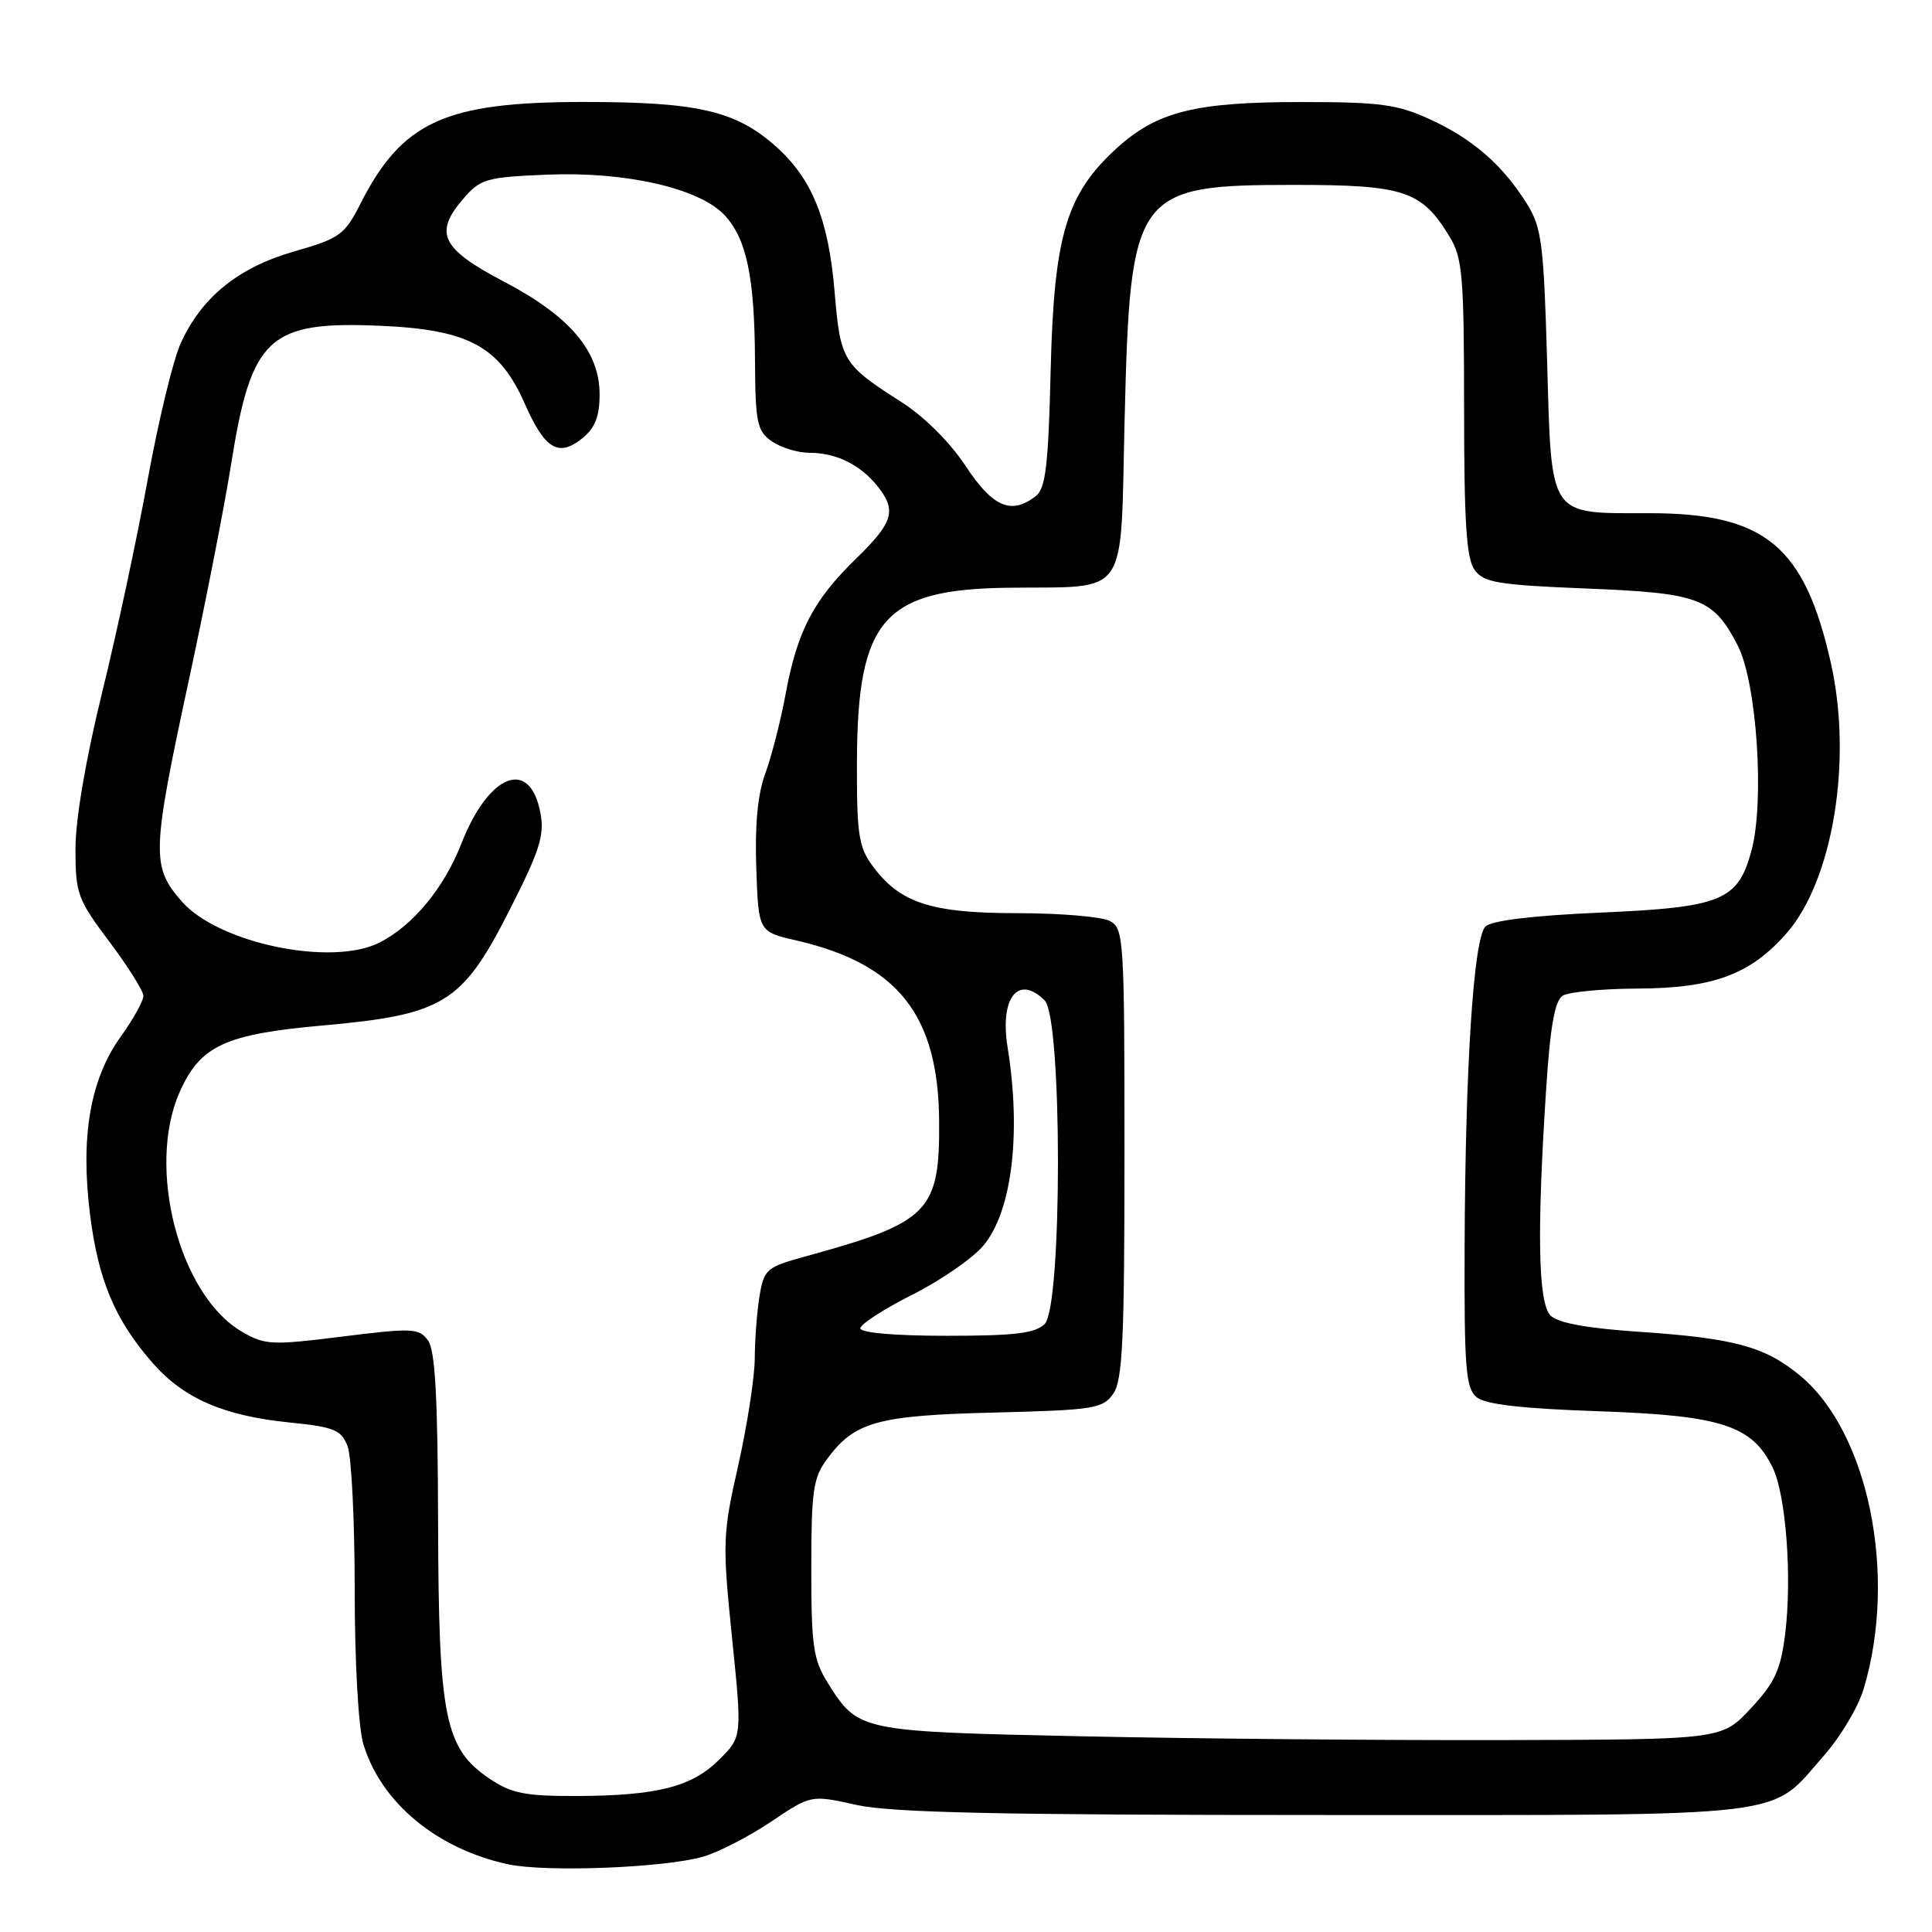 <?xml version="1.0" encoding="UTF-8" standalone="no"?>
<!DOCTYPE svg PUBLIC "-//W3C//DTD SVG 1.1//EN" "http://www.w3.org/Graphics/SVG/1.1/DTD/svg11.dtd" >
<svg xmlns="http://www.w3.org/2000/svg" xmlns:xlink="http://www.w3.org/1999/xlink" version="1.1" viewBox="0 0 256 256">
 <g >
 <path fill="currentColor"
d=" M 93.20 246.01 C 95.23 245.42 99.27 243.33 102.18 241.38 C 107.46 237.82 107.46 237.82 113.48 239.16 C 118.11 240.19 132.41 240.50 175.50 240.50 C 238.58 240.50 234.30 241.01 241.71 232.59 C 243.88 230.13 246.23 226.18 246.94 223.81 C 251.46 208.75 247.59 189.75 238.48 182.24 C 233.84 178.42 229.79 177.32 217.21 176.47 C 210.30 176.01 206.44 175.30 205.46 174.32 C 203.81 172.67 203.63 163.30 204.88 144.18 C 205.41 136.03 206.02 132.60 207.06 131.94 C 207.85 131.44 212.32 131.01 217.00 130.99 C 227.02 130.95 231.92 129.13 236.72 123.67 C 242.87 116.67 245.49 100.75 242.61 87.90 C 239.12 72.33 233.89 68.00 218.53 68.00 C 205.08 68.00 205.60 68.79 205.00 47.83 C 204.55 32.26 204.28 30.14 202.32 27.00 C 199.13 21.88 195.15 18.41 189.50 15.82 C 185.17 13.83 182.88 13.52 172.50 13.52 C 158.44 13.51 153.37 14.77 148.06 19.56 C 141.30 25.67 139.66 31.14 139.22 49.00 C 138.91 61.77 138.56 64.72 137.23 65.75 C 133.99 68.26 131.54 67.20 127.95 61.75 C 125.90 58.63 122.47 55.21 119.50 53.31 C 111.67 48.32 111.36 47.81 110.60 38.78 C 109.79 29.00 107.59 23.61 102.68 19.29 C 97.42 14.67 92.40 13.52 77.50 13.51 C 58.97 13.50 53.30 16.07 47.73 27.05 C 45.67 31.11 45.01 31.59 39.00 33.31 C 31.57 35.44 26.71 39.38 23.94 45.50 C 22.94 47.70 20.98 55.80 19.58 63.50 C 18.18 71.20 15.46 83.94 13.52 91.81 C 11.37 100.56 10.00 108.58 10.00 112.46 C 10.00 118.42 10.27 119.16 14.50 124.79 C 16.97 128.08 19.00 131.31 19.00 131.97 C 19.00 132.63 17.66 135.05 16.01 137.34 C 11.95 142.99 10.64 150.59 11.93 160.92 C 13.03 169.68 15.25 174.93 20.26 180.64 C 24.35 185.30 29.64 187.60 38.31 188.48 C 44.33 189.09 45.22 189.46 46.06 191.65 C 46.58 193.01 47.00 201.59 47.00 210.70 C 47.00 220.22 47.49 228.89 48.14 231.08 C 50.47 238.84 57.88 245.00 67.34 247.03 C 72.40 248.11 88.12 247.49 93.20 246.01 Z  M 64.92 235.72 C 58.93 231.69 58.12 227.69 58.05 201.94 C 58.01 185.15 57.67 178.93 56.71 177.61 C 55.51 175.98 54.67 175.94 45.36 177.10 C 35.94 178.28 35.09 178.23 32.01 176.43 C 23.75 171.58 19.38 154.72 23.79 144.74 C 26.53 138.55 29.80 137.03 42.88 135.87 C 58.74 134.45 61.23 132.93 67.39 120.84 C 71.51 112.76 72.17 110.71 71.61 107.73 C 70.23 100.36 64.78 102.48 61.13 111.79 C 58.83 117.67 54.75 122.61 50.32 124.88 C 44.00 128.12 28.97 125.01 24.09 119.45 C 20.04 114.83 20.09 113.02 25.01 90.19 C 27.22 79.95 29.74 67.06 30.62 61.54 C 33.30 44.63 35.58 42.52 50.45 43.17 C 62.11 43.68 66.18 45.89 69.55 53.52 C 72.22 59.56 74.01 60.62 77.18 58.06 C 78.85 56.70 79.45 55.17 79.45 52.25 C 79.45 46.53 75.50 41.88 66.73 37.29 C 58.49 32.97 57.47 30.89 61.36 26.37 C 63.67 23.69 64.39 23.48 72.56 23.14 C 82.91 22.72 92.66 24.94 95.99 28.49 C 98.92 31.61 99.99 36.69 100.04 47.73 C 100.09 56.04 100.31 57.10 102.27 58.48 C 103.47 59.31 105.72 60.00 107.29 60.00 C 110.78 60.00 113.94 61.55 116.23 64.37 C 118.86 67.62 118.40 69.19 113.42 74.04 C 107.76 79.54 105.64 83.63 104.09 92.00 C 103.43 95.58 102.21 100.30 101.40 102.51 C 100.40 105.20 100.01 109.30 100.21 114.99 C 100.50 123.46 100.50 123.46 105.50 124.61 C 118.98 127.71 124.34 134.49 124.44 148.54 C 124.53 160.55 123.14 161.97 106.88 166.44 C 101.54 167.90 101.24 168.16 100.64 171.74 C 100.30 173.81 100.02 177.52 100.01 179.99 C 100.00 182.46 99.02 188.82 97.83 194.12 C 95.75 203.33 95.71 204.37 96.99 216.94 C 98.34 230.12 98.34 230.12 95.33 233.13 C 91.69 236.77 87.10 237.94 76.40 237.98 C 69.60 238.00 67.75 237.63 64.92 235.72 Z  M 143.50 230.07 C 113.80 229.44 113.72 229.42 109.69 223.00 C 107.76 219.92 107.50 218.11 107.50 207.83 C 107.50 197.55 107.75 195.81 109.59 193.33 C 113.24 188.39 116.23 187.55 131.76 187.17 C 144.96 186.84 146.13 186.65 147.51 184.68 C 148.75 182.91 149.00 177.55 149.00 152.81 C 149.00 124.43 148.91 123.02 147.07 122.04 C 146.00 121.47 140.49 121.00 134.82 121.00 C 123.32 121.00 119.21 119.65 115.57 114.67 C 113.76 112.19 113.51 110.44 113.55 100.66 C 113.64 82.08 117.13 78.10 133.48 77.88 C 149.85 77.67 148.42 79.72 149.02 55.49 C 149.76 25.35 150.38 24.50 171.50 24.50 C 186.05 24.50 188.36 25.26 192.04 31.30 C 193.80 34.18 193.99 36.44 194.00 54.06 C 194.00 69.24 194.31 74.05 195.40 75.53 C 196.62 77.20 198.52 77.51 210.15 77.98 C 225.21 78.58 227.00 79.25 230.24 85.50 C 232.79 90.41 233.85 106.21 232.07 112.75 C 230.28 119.35 228.14 120.23 211.95 120.93 C 203.07 121.32 197.62 121.98 196.83 122.77 C 195.26 124.34 194.16 141.16 194.07 165.13 C 194.01 181.28 194.22 183.94 195.65 185.13 C 196.81 186.09 201.62 186.65 211.90 187.00 C 228.12 187.56 232.19 188.88 234.90 194.49 C 236.66 198.14 237.47 209.06 236.54 216.54 C 235.94 221.29 235.17 222.97 231.98 226.38 C 228.15 230.50 228.15 230.50 199.32 230.57 C 183.47 230.61 158.35 230.39 143.50 230.07 Z  M 114.00 176.01 C 114.00 175.47 117.09 173.47 120.86 171.57 C 124.64 169.67 128.89 166.73 130.30 165.05 C 134.09 160.55 135.35 150.18 133.51 138.76 C 132.45 132.19 134.93 129.07 138.43 132.57 C 140.77 134.91 140.77 173.09 138.43 175.43 C 137.18 176.67 134.48 177.00 125.43 177.00 C 118.57 177.00 114.00 176.60 114.00 176.01 Z "/>
</g>
</svg>